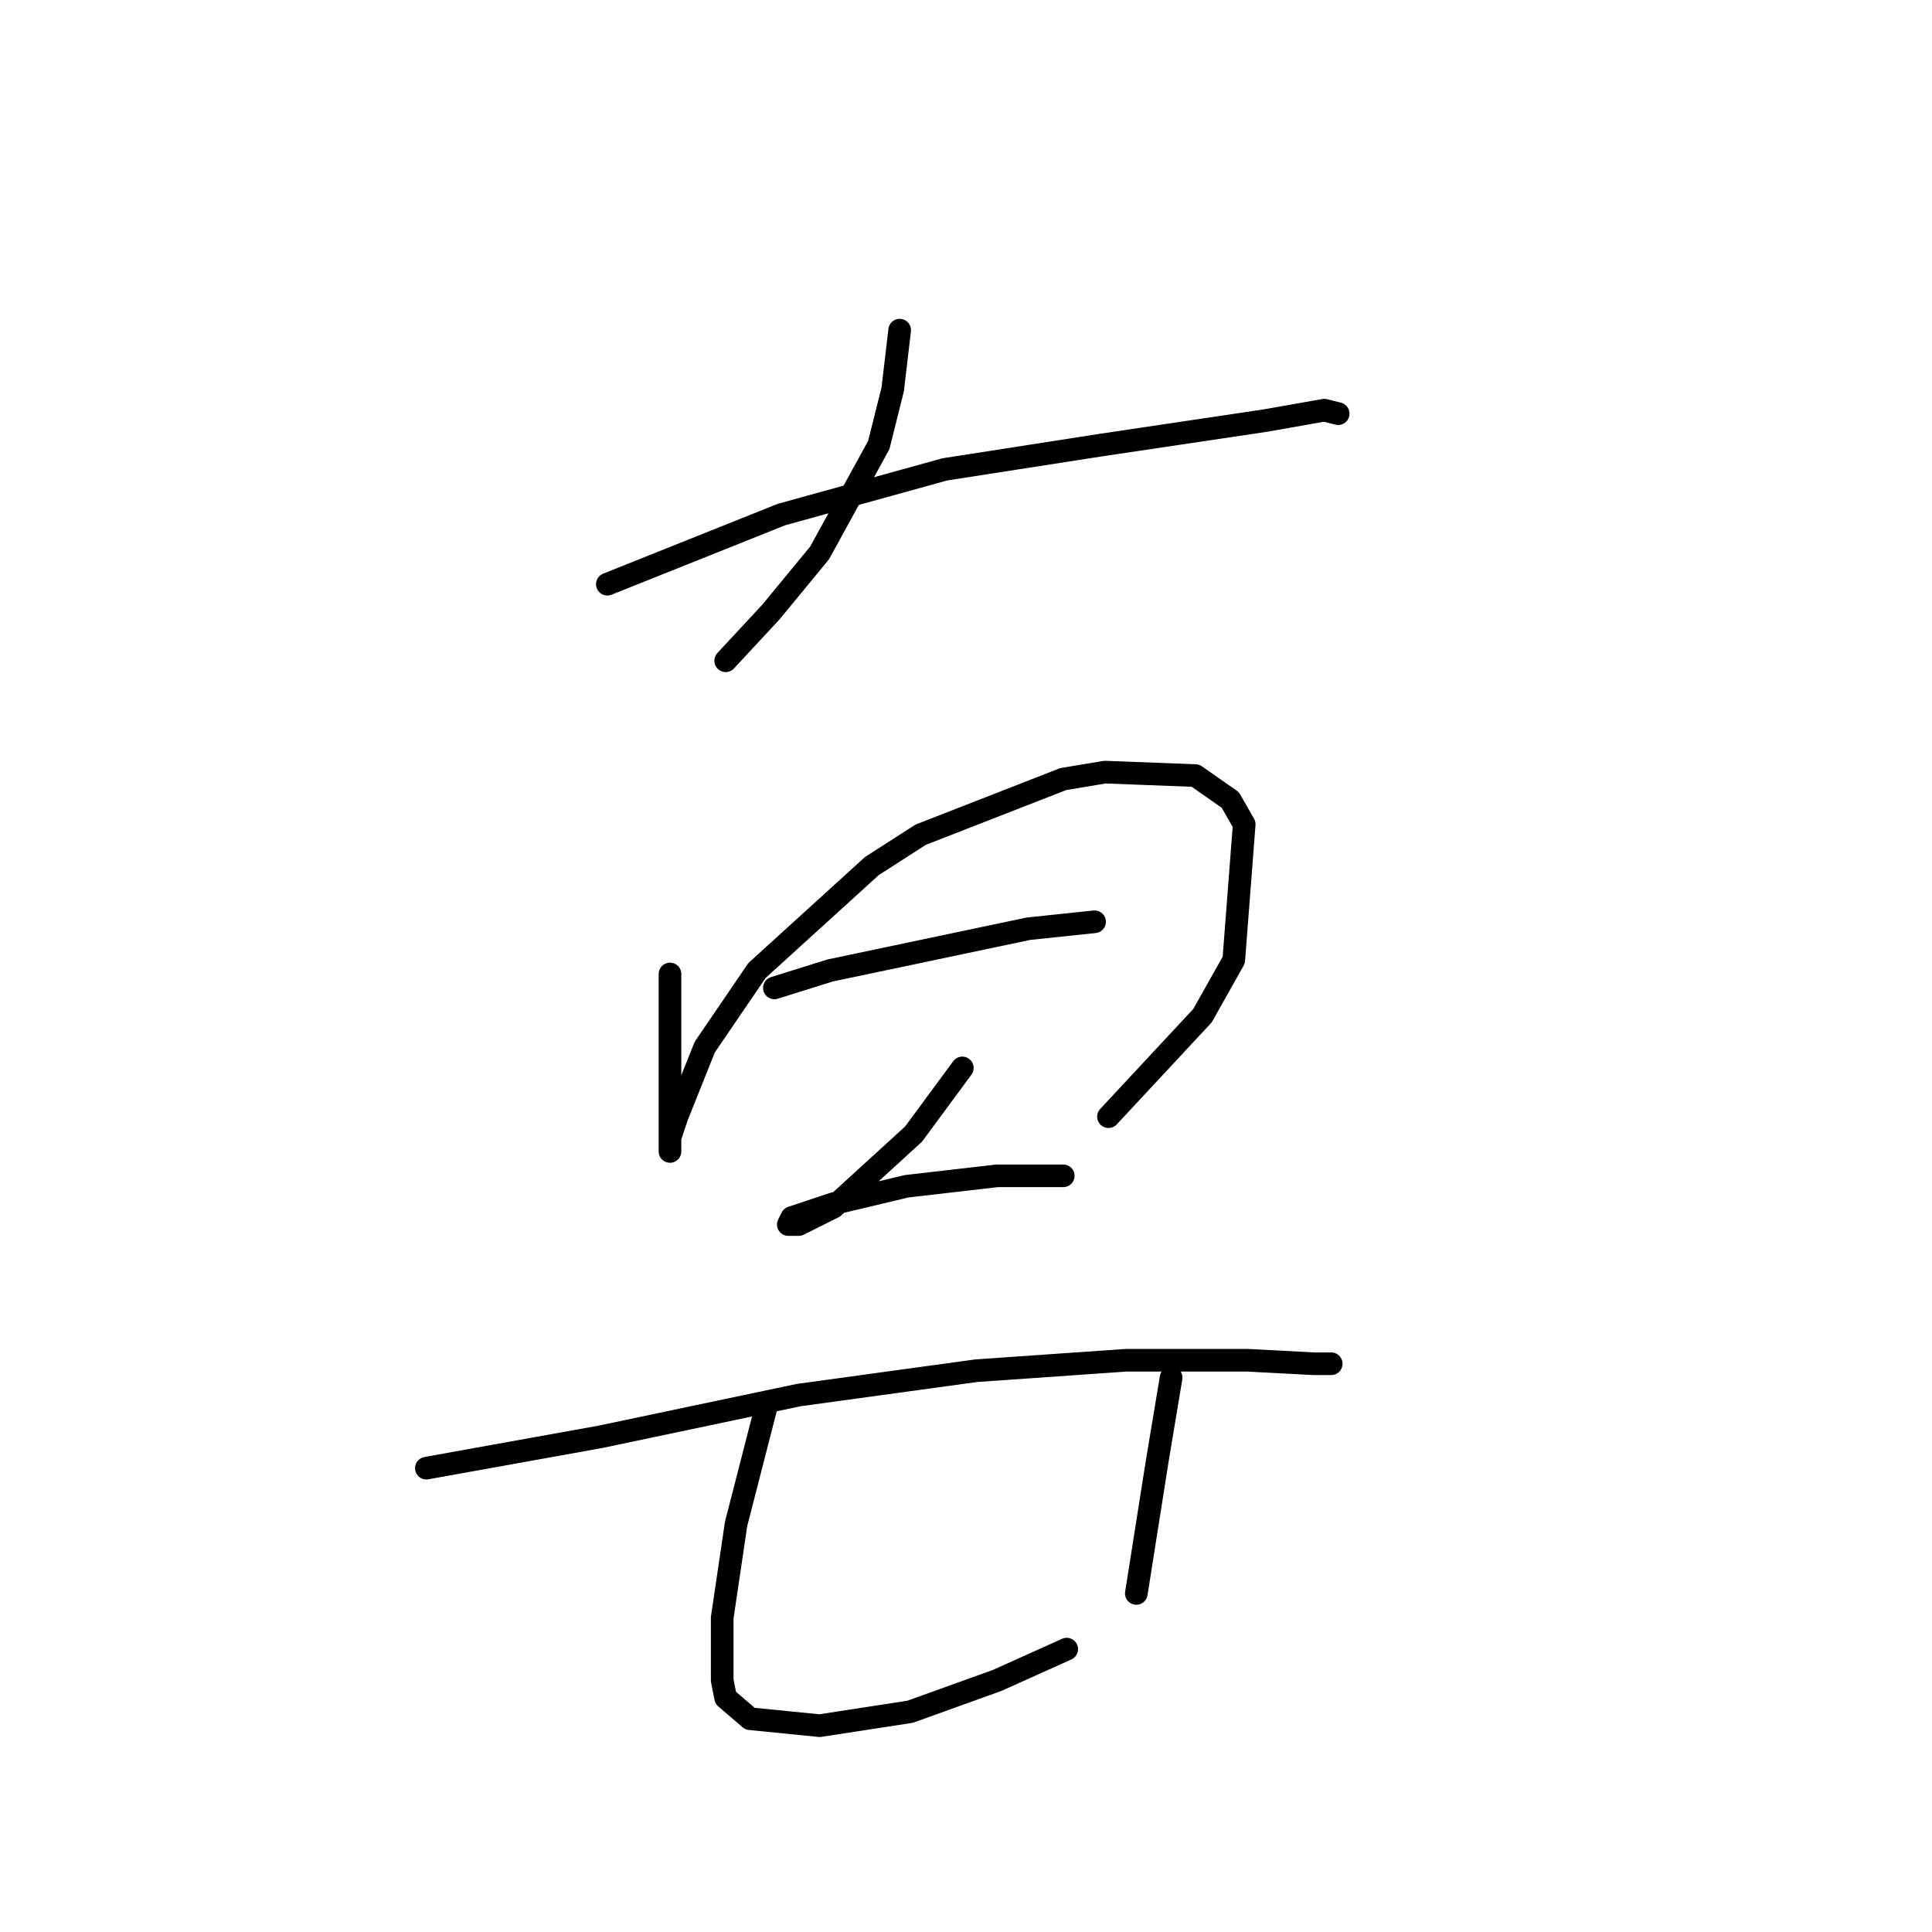 <?xml version="1.0" standalone="no"?>
    <svg width="256" height="256" xmlns="http://www.w3.org/2000/svg" version="1.1">
    <polyline stroke="black" stroke-width="3" stroke-linecap="round" fill="transparent" stroke-linejoin="round" points="119.212 43.746 118.289 51.585 116.445 58.963 108.605 73.258 102.15 81.098 96.155 87.554 96.155 87.554 " />
        <polyline stroke="black" stroke-width="3" stroke-linecap="round" fill="transparent" stroke-linejoin="round" points="80.476 77.409 103.533 68.186 125.206 62.191 145.958 58.963 167.631 55.735 175.47 54.352 177.315 54.813 177.315 54.813 " />
        <polyline stroke="black" stroke-width="3" stroke-linecap="round" fill="transparent" stroke-linejoin="round" points="88.777 129.056 88.777 134.59 88.777 147.041 88.777 149.807 88.777 152.574 88.777 152.113 88.777 150.73 89.699 147.963 93.388 138.74 100.305 128.595 115.523 114.761 121.978 110.611 140.885 103.232 146.419 102.31 158.408 102.771 163.02 105.999 164.864 109.227 163.481 127.212 159.331 134.59 146.88 147.963 146.88 147.963 " />
        <polyline stroke="black" stroke-width="3" stroke-linecap="round" fill="transparent" stroke-linejoin="round" points="102.611 130.901 109.989 128.595 136.274 123.061 145.035 122.139 145.035 122.139 " />
        <polyline stroke="black" stroke-width="3" stroke-linecap="round" fill="transparent" stroke-linejoin="round" points="127.512 141.507 121.056 150.269 110.45 159.952 108.605 160.875 105.839 162.258 104.455 162.258 104.916 161.336 110.45 159.491 120.134 157.186 132.124 155.802 140.885 155.802 140.885 155.802 " />
        <polyline stroke="black" stroke-width="3" stroke-linecap="round" fill="transparent" stroke-linejoin="round" points="56.497 194.538 79.554 190.388 105.839 184.854 129.357 181.626 149.186 180.242 165.325 180.242 174.087 180.704 176.393 180.704 176.393 180.704 " />
        <polyline stroke="black" stroke-width="3" stroke-linecap="round" fill="transparent" stroke-linejoin="round" points="101.688 185.776 97.538 201.916 95.694 214.367 95.694 222.667 96.155 224.973 99.383 227.74 108.605 228.662 120.595 226.817 132.124 222.667 141.346 218.517 141.346 218.517 " />
        <polyline stroke="black" stroke-width="3" stroke-linecap="round" fill="transparent" stroke-linejoin="round" points="155.18 182.548 154.258 188.082 153.336 193.616 150.569 211.139 150.569 211.139 " />
        </svg>